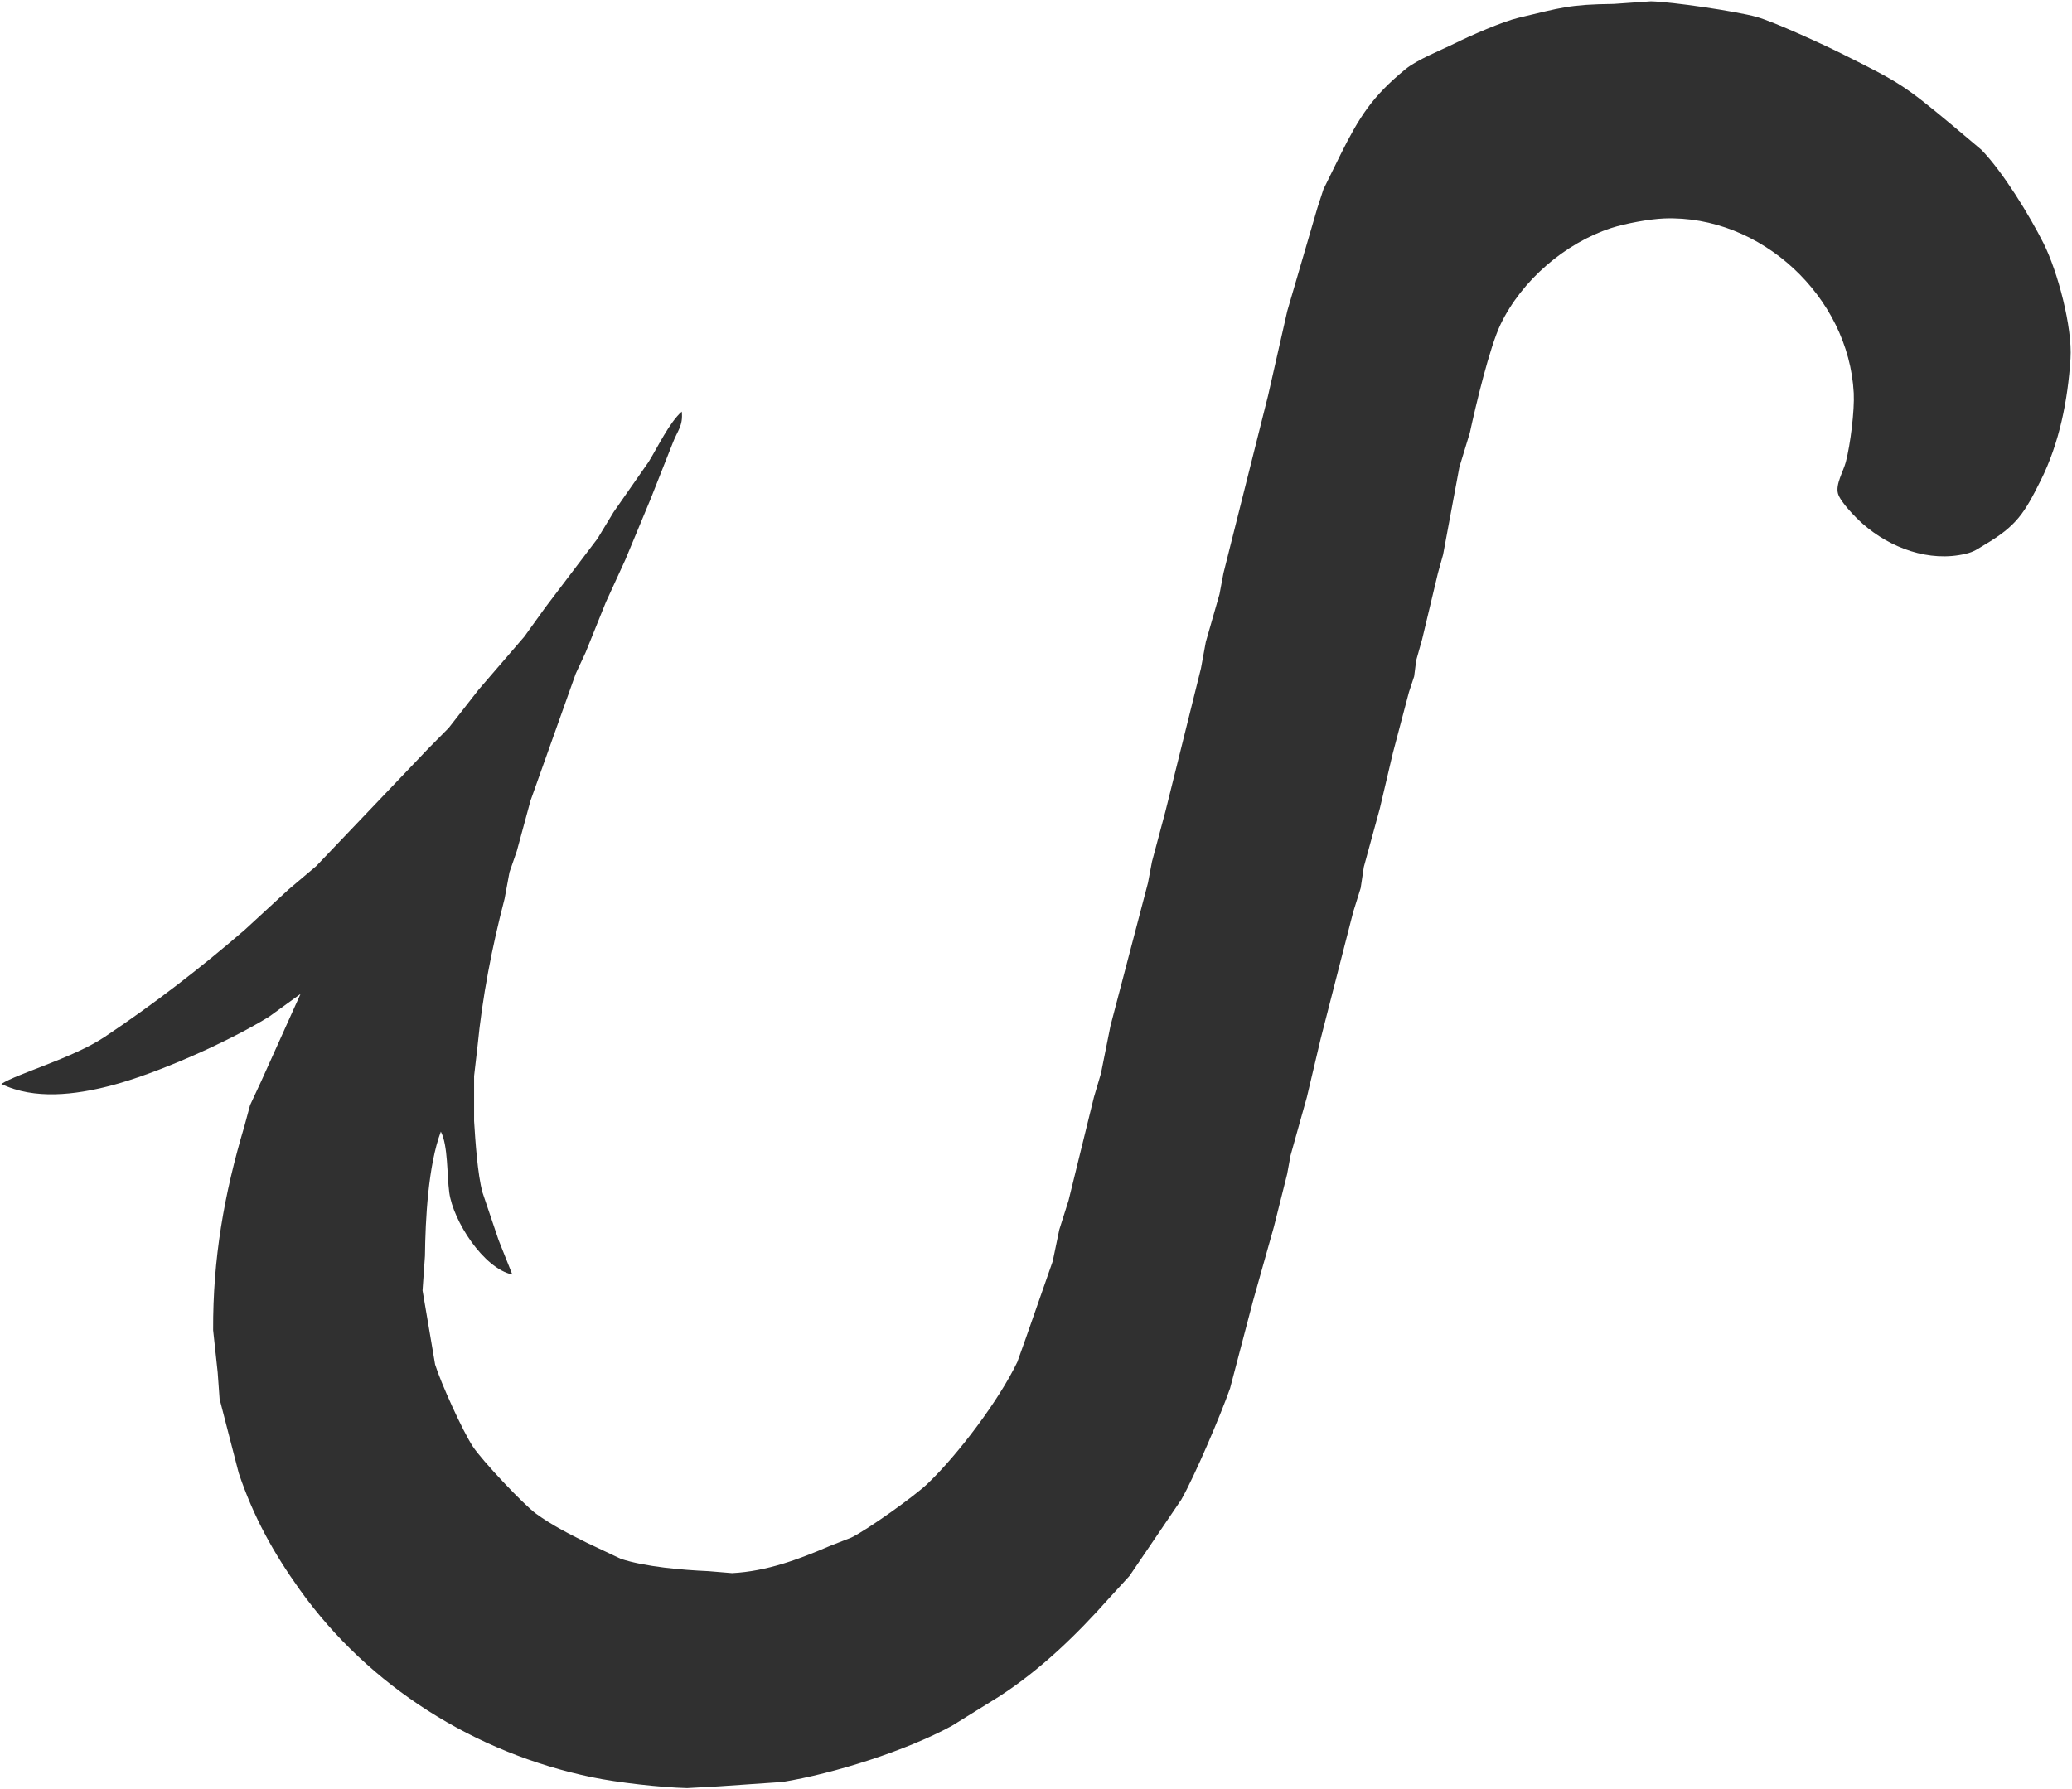 <svg xmlns="http://www.w3.org/2000/svg" viewBox="90.5 169.52 782.56 675.97">
  <path id="scihook" fill="#303030" stroke="none" stroke-width="1"
    d="M 257.00,597.00            C 252.20,609.79 251.16,630.20 251.00,644.00              251.00,644.00 250.09,657.00 250.09,657.00              250.09,657.00 254.84,685.00 254.84,685.00              257.01,691.95 265.19,710.05 269.11,716.00              272.47,721.11 288.09,737.80 293.00,741.37              298.89,745.66 305.50,749.00 312.00,752.25              312.00,752.25 325.00,758.40 325.00,758.40              334.15,761.42 348.32,762.62 358.00,763.04              358.00,763.04 367.00,763.79 367.00,763.79              380.10,763.11 392.10,758.61 404.00,753.50              404.00,753.50 412.00,750.37 412.00,750.37              418.12,747.41 435.94,734.68 440.83,730.00              452.39,718.94 467.85,698.42 474.74,684.00              474.74,684.00 477.95,675.00 477.95,675.00              477.95,675.00 488.09,646.00 488.09,646.00              488.09,646.00 490.59,634.00 490.59,634.00              490.59,634.00 494.08,623.00 494.08,623.00              494.08,623.00 503.66,584.00 503.66,584.00              503.66,584.00 506.32,575.00 506.32,575.00              506.32,575.00 509.92,557.00 509.92,557.00              509.92,557.00 524.08,503.00 524.08,503.00              524.08,503.00 525.59,495.00 525.59,495.00              525.59,495.00 530.67,476.00 530.67,476.00              530.67,476.00 544.08,422.00 544.08,422.00              544.08,422.00 545.92,412.00 545.92,412.00              545.92,412.00 551.08,394.00 551.08,394.00              551.08,394.00 552.59,386.00 552.59,386.00              552.59,386.00 569.42,319.00 569.42,319.00              569.42,319.00 576.68,287.00 576.68,287.00              576.68,287.00 588.07,248.00 588.07,248.00              588.07,248.00 590.35,241.00 590.35,241.00              590.35,241.00 596.75,228.00 596.75,228.00              603.91,213.69 608.64,206.09 621.29,195.69              625.76,192.02 634.72,188.50 640.00,185.88              645.82,182.99 657.91,177.69 664.00,176.24              680.10,172.40 683.27,171.19 700.00,171.00              700.00,171.00 714.00,170.02 714.00,170.02              721.78,170.17 746.44,173.79 754.00,175.92              760.64,177.80 779.26,186.38 786.00,189.75              807.75,200.63 809.36,201.43 827.87,216.86              827.87,216.86 838.83,226.09 838.83,226.09              846.97,234.44 856.99,250.85 862.31,261.42              867.66,272.06 873.25,293.13 872.49,305.00              871.48,320.74 868.31,336.87 861.25,351.00              855.09,363.31 852.24,368.11 840.07,375.30              837.29,376.94 836.21,377.93 832.96,378.71              819.17,382.03 804.47,376.56 794.04,367.41              791.47,365.16 785.58,359.16 784.69,356.00              783.69,352.44 786.71,347.60 787.65,344.00              789.35,337.51 790.97,324.58 790.63,318.00              788.75,281.65 755.56,250.62 719.00,252.04              713.47,252.25 704.29,253.95 699.00,255.67              681.58,261.36 665.22,275.46 657.26,292.00              653.06,300.74 647.82,322.91 645.64,333.00              645.64,333.00 641.68,346.00 641.68,346.00              641.68,346.00 635.54,379.00 635.54,379.00              635.54,379.00 633.59,386.00 633.59,386.00              633.59,386.00 627.62,411.00 627.62,411.00              627.62,411.00 625.37,419.00 625.37,419.00              625.37,419.00 624.61,425.00 624.61,425.00              624.61,425.00 622.63,431.00 622.63,431.00              622.63,431.00 616.56,454.00 616.56,454.00              616.56,454.00 611.62,475.00 611.62,475.00              611.62,475.00 605.60,497.00 605.60,497.00              605.60,497.00 604.40,505.00 604.40,505.00              604.40,505.00 601.59,514.00 601.59,514.00              601.59,514.00 589.28,562.00 589.28,562.00              589.28,562.00 584.08,584.00 584.08,584.00              584.08,584.00 577.92,606.00 577.92,606.00              577.92,606.00 576.64,613.00 576.64,613.00              576.64,613.00 571.62,633.00 571.62,633.00              571.62,633.00 563.74,661.00 563.74,661.00              563.74,661.00 555.07,694.00 555.07,694.00              551.49,704.15 541.80,726.96 536.67,736.00              536.67,736.00 524.52,753.92 524.52,753.92              524.52,753.92 517.11,764.82 517.11,764.82              517.11,764.82 509.37,773.28 509.37,773.28              497.00,787.20 483.68,800.09 468.00,810.31              468.00,810.31 450.00,821.48 450.00,821.48              432.66,830.91 405.52,839.51 386.00,842.68              386.00,842.68 362.00,844.33 362.00,844.33              362.00,844.33 350.00,844.99 350.00,844.99              340.06,844.75 323.75,842.91 314.00,840.88              269.95,831.74 229.95,806.72 203.71,770.03              193.70,756.05 186.18,742.38 180.67,726.00              180.67,726.00 173.44,698.00 173.44,698.00              173.44,698.00 172.72,688.00 172.72,688.00              172.72,688.00 171.00,672.00 171.00,672.00              170.87,645.15 175.13,620.65 182.79,595.00              182.79,595.00 184.95,587.00 184.95,587.00              184.95,587.00 189.14,578.00 189.14,578.00              189.14,578.00 204.00,545.00 204.00,545.00              204.00,545.00 192.00,553.68 192.00,553.68              176.48,563.20 149.66,575.18 132.00,579.73              118.98,583.08 103.53,585.08 91.00,579.00              97.07,575.06 118.14,569.17 130.00,561.25              148.45,548.93 166.23,535.23 183.00,520.72              183.00,520.72 199.42,505.59 199.42,505.59              199.42,505.59 209.91,496.72 209.91,496.72              209.91,496.72 252.45,452.09 252.45,452.09              252.45,452.09 259.95,444.52 259.95,444.52              259.95,444.52 271.30,430.00 271.30,430.00              271.30,430.00 288.54,410.00 288.54,410.00              288.54,410.00 296.45,399.00 296.45,399.00              296.45,399.00 316.16,373.00 316.16,373.00              316.16,373.00 322.22,363.00 322.22,363.00              322.22,363.00 335.47,344.00 335.47,344.00              338.94,338.40 343.29,329.15 348.00,325.00              348.53,330.46 346.40,332.09 344.53,337.00              344.53,337.00 336.23,358.00 336.23,358.00              336.23,358.00 326.67,381.00 326.67,381.00              326.67,381.00 319.33,397.00 319.33,397.00              319.33,397.00 311.67,416.00 311.67,416.00              311.67,416.00 307.95,424.00 307.95,424.00              307.95,424.00 290.86,472.00 290.86,472.00              290.86,472.00 285.70,491.00 285.70,491.00              285.70,491.00 282.93,499.00 282.93,499.00              282.93,499.00 281.08,509.00 281.08,509.00              276.28,527.44 272.68,546.01 270.83,565.00              270.83,565.00 269.56,576.00 269.56,576.00              269.56,576.00 269.56,593.00 269.56,593.00              270.01,600.30 270.86,613.19 272.74,620.00              272.74,620.00 278.82,638.00 278.82,638.00              278.82,638.00 284.00,651.00 284.00,651.00              273.10,648.68 261.64,630.70 260.18,620.00              259.28,613.39 259.75,602.23 257.00,597.00 Z" />
</svg>